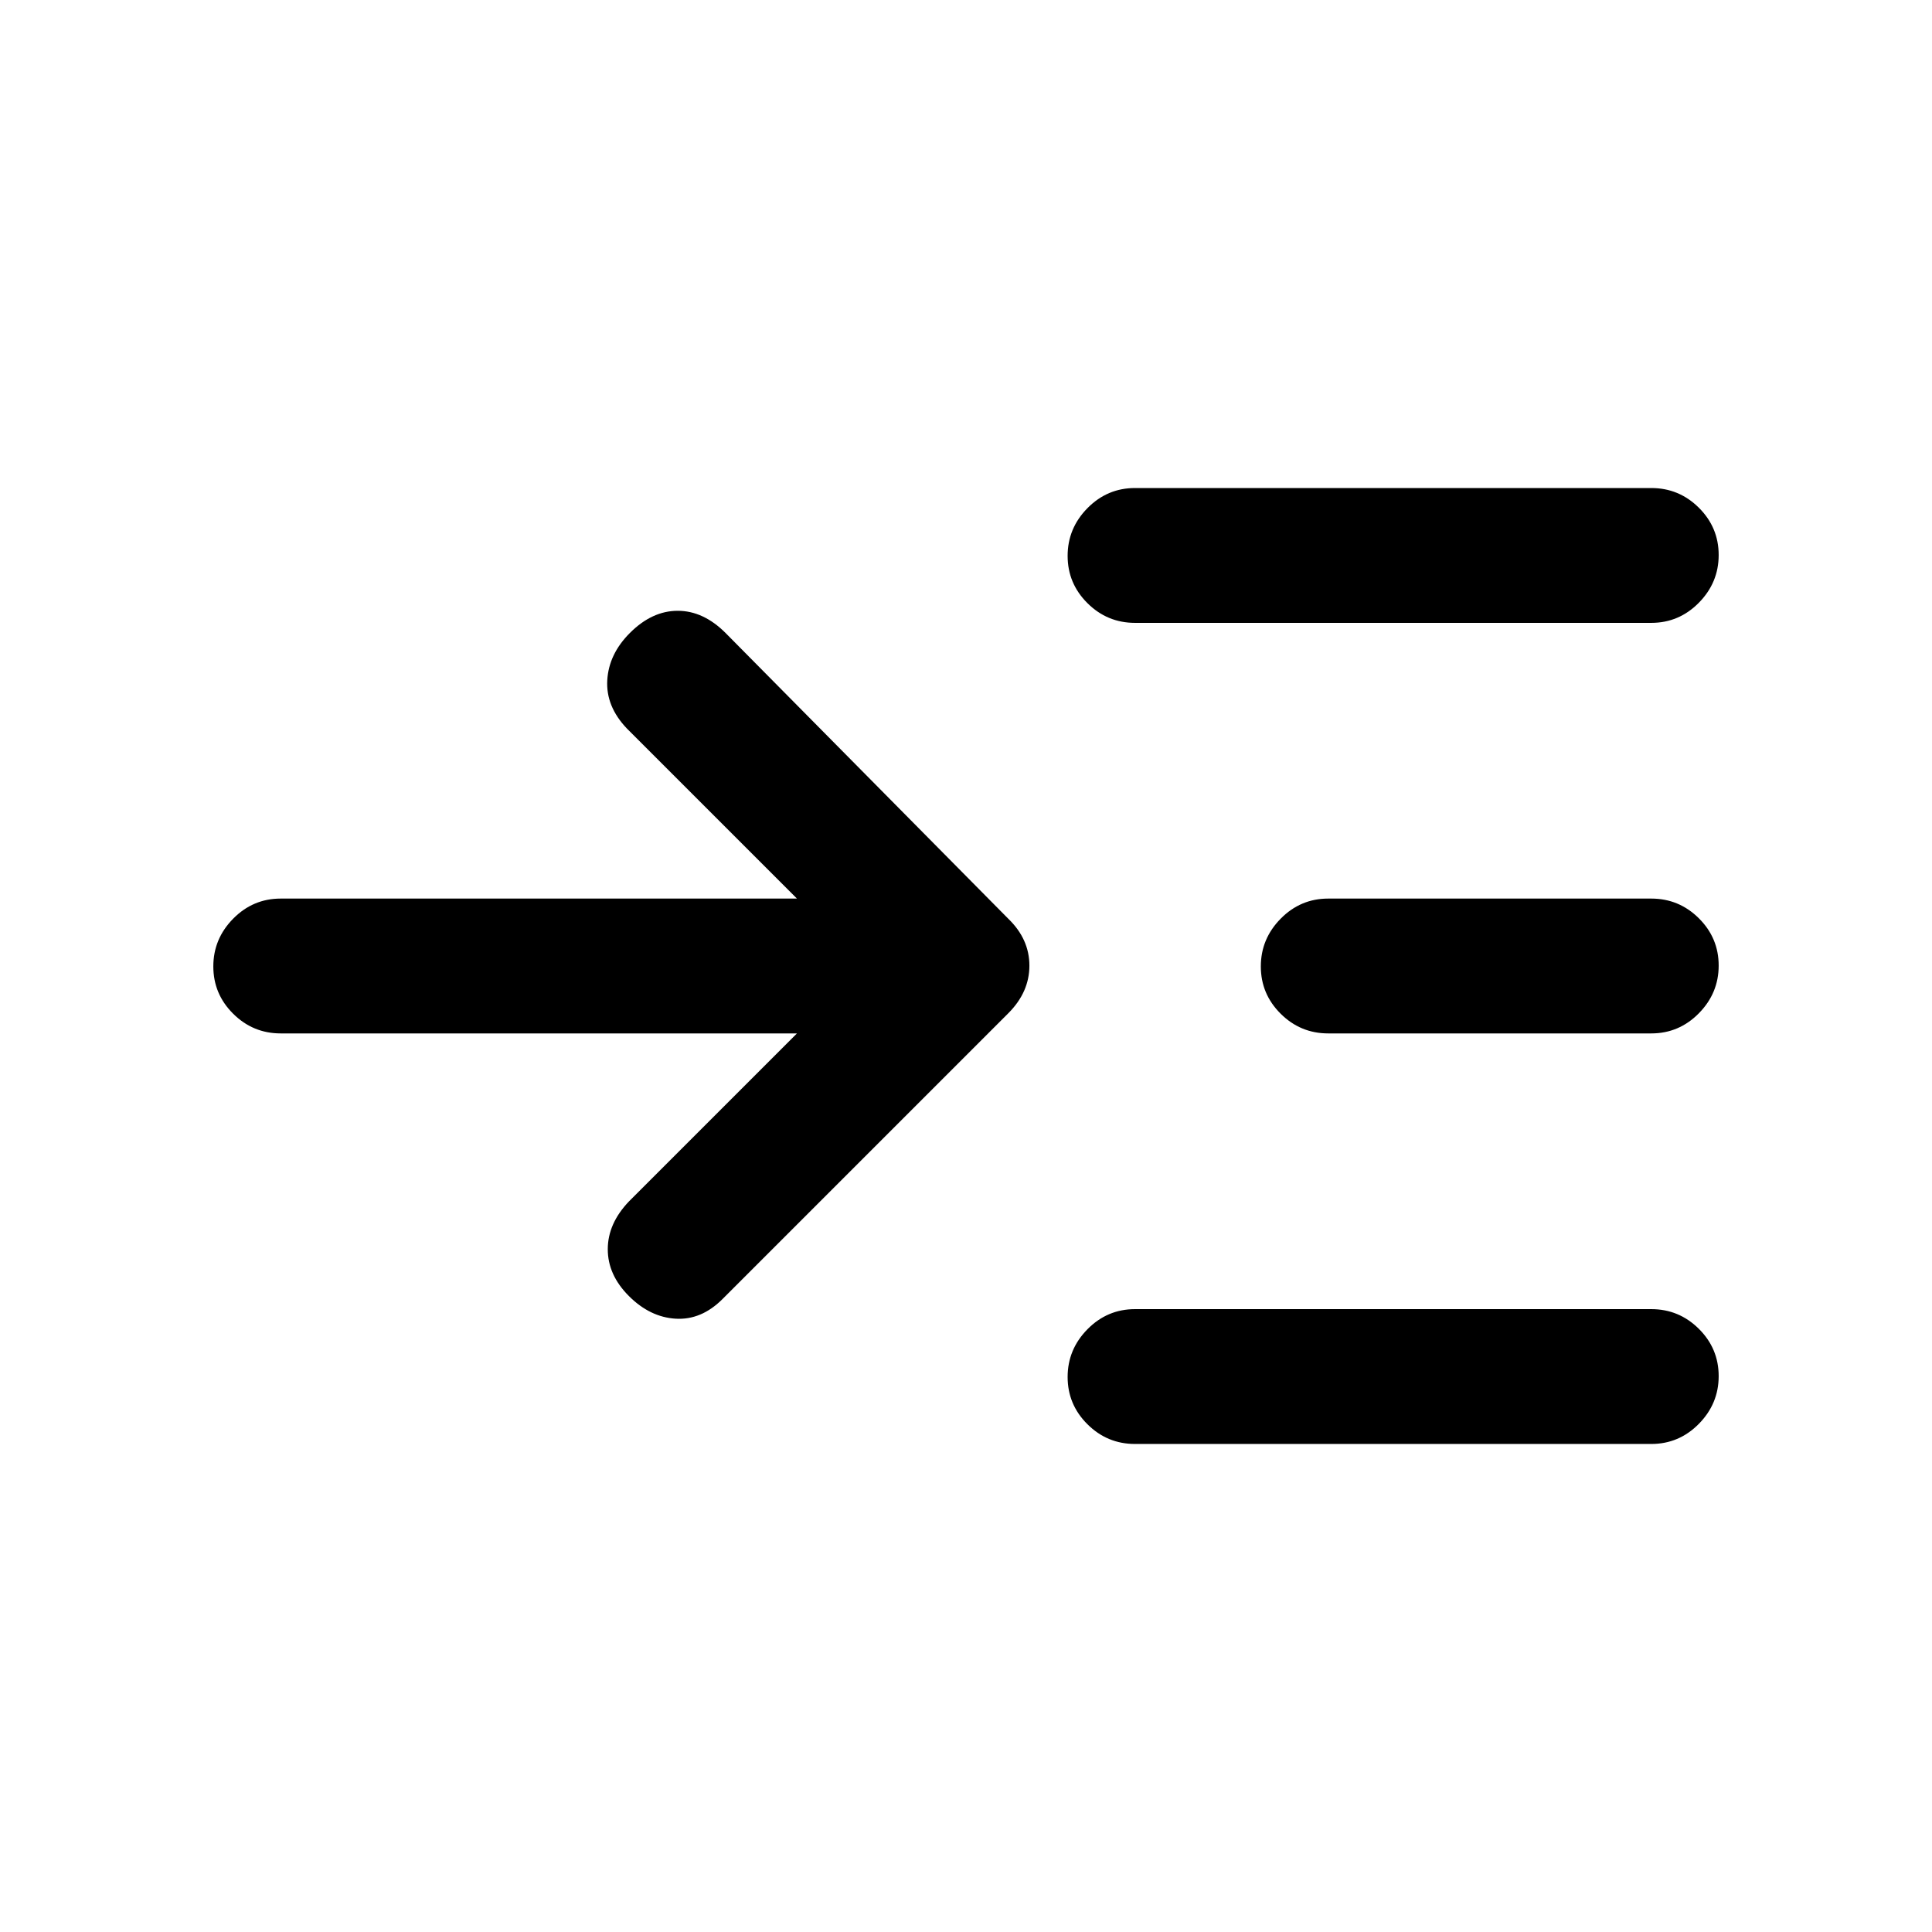 <svg xmlns="http://www.w3.org/2000/svg" height="20" viewBox="0 -960 960 960" width="20"><path d="M396-446.5H139.5q-13.8 0-23.65-9.79-9.85-9.79-9.85-23.5t9.85-23.71q9.85-10 23.65-10H396L311.5-598q-10.5-11-9.75-24T313-645.5q11-11 23.75-11t23.75 11l140.5 142q10.5 10.14 10.5 23.32T501-456.5l-142 142q-10.5 10.5-23.25 9.75T312.5-316Q302-326.5 302-339.25T312.5-363l83.5-83.5Zm168 204q-13.8 0-23.65-9.79-9.85-9.79-9.85-23.5t9.85-23.71q9.85-10 23.65-10h256.5q13.8 0 23.65 9.79 9.85 9.79 9.85 23.5t-9.85 23.71q-9.85 10-23.65 10H564Zm0-408q-13.8 0-23.65-9.79-9.85-9.79-9.85-23.5t9.85-23.71q9.85-10 23.65-10h256.5q13.8 0 23.65 9.79 9.85 9.79 9.85 23.5t-9.85 23.71q-9.85 10-23.65 10H564Zm96 204q-13.8 0-23.65-9.79-9.85-9.79-9.85-23.5t9.85-23.71q9.85-10 23.65-10h160.5q13.8 0 23.65 9.79 9.85 9.79 9.85 23.5t-9.85 23.71q-9.85 10-23.65 10H660Z"/></svg>